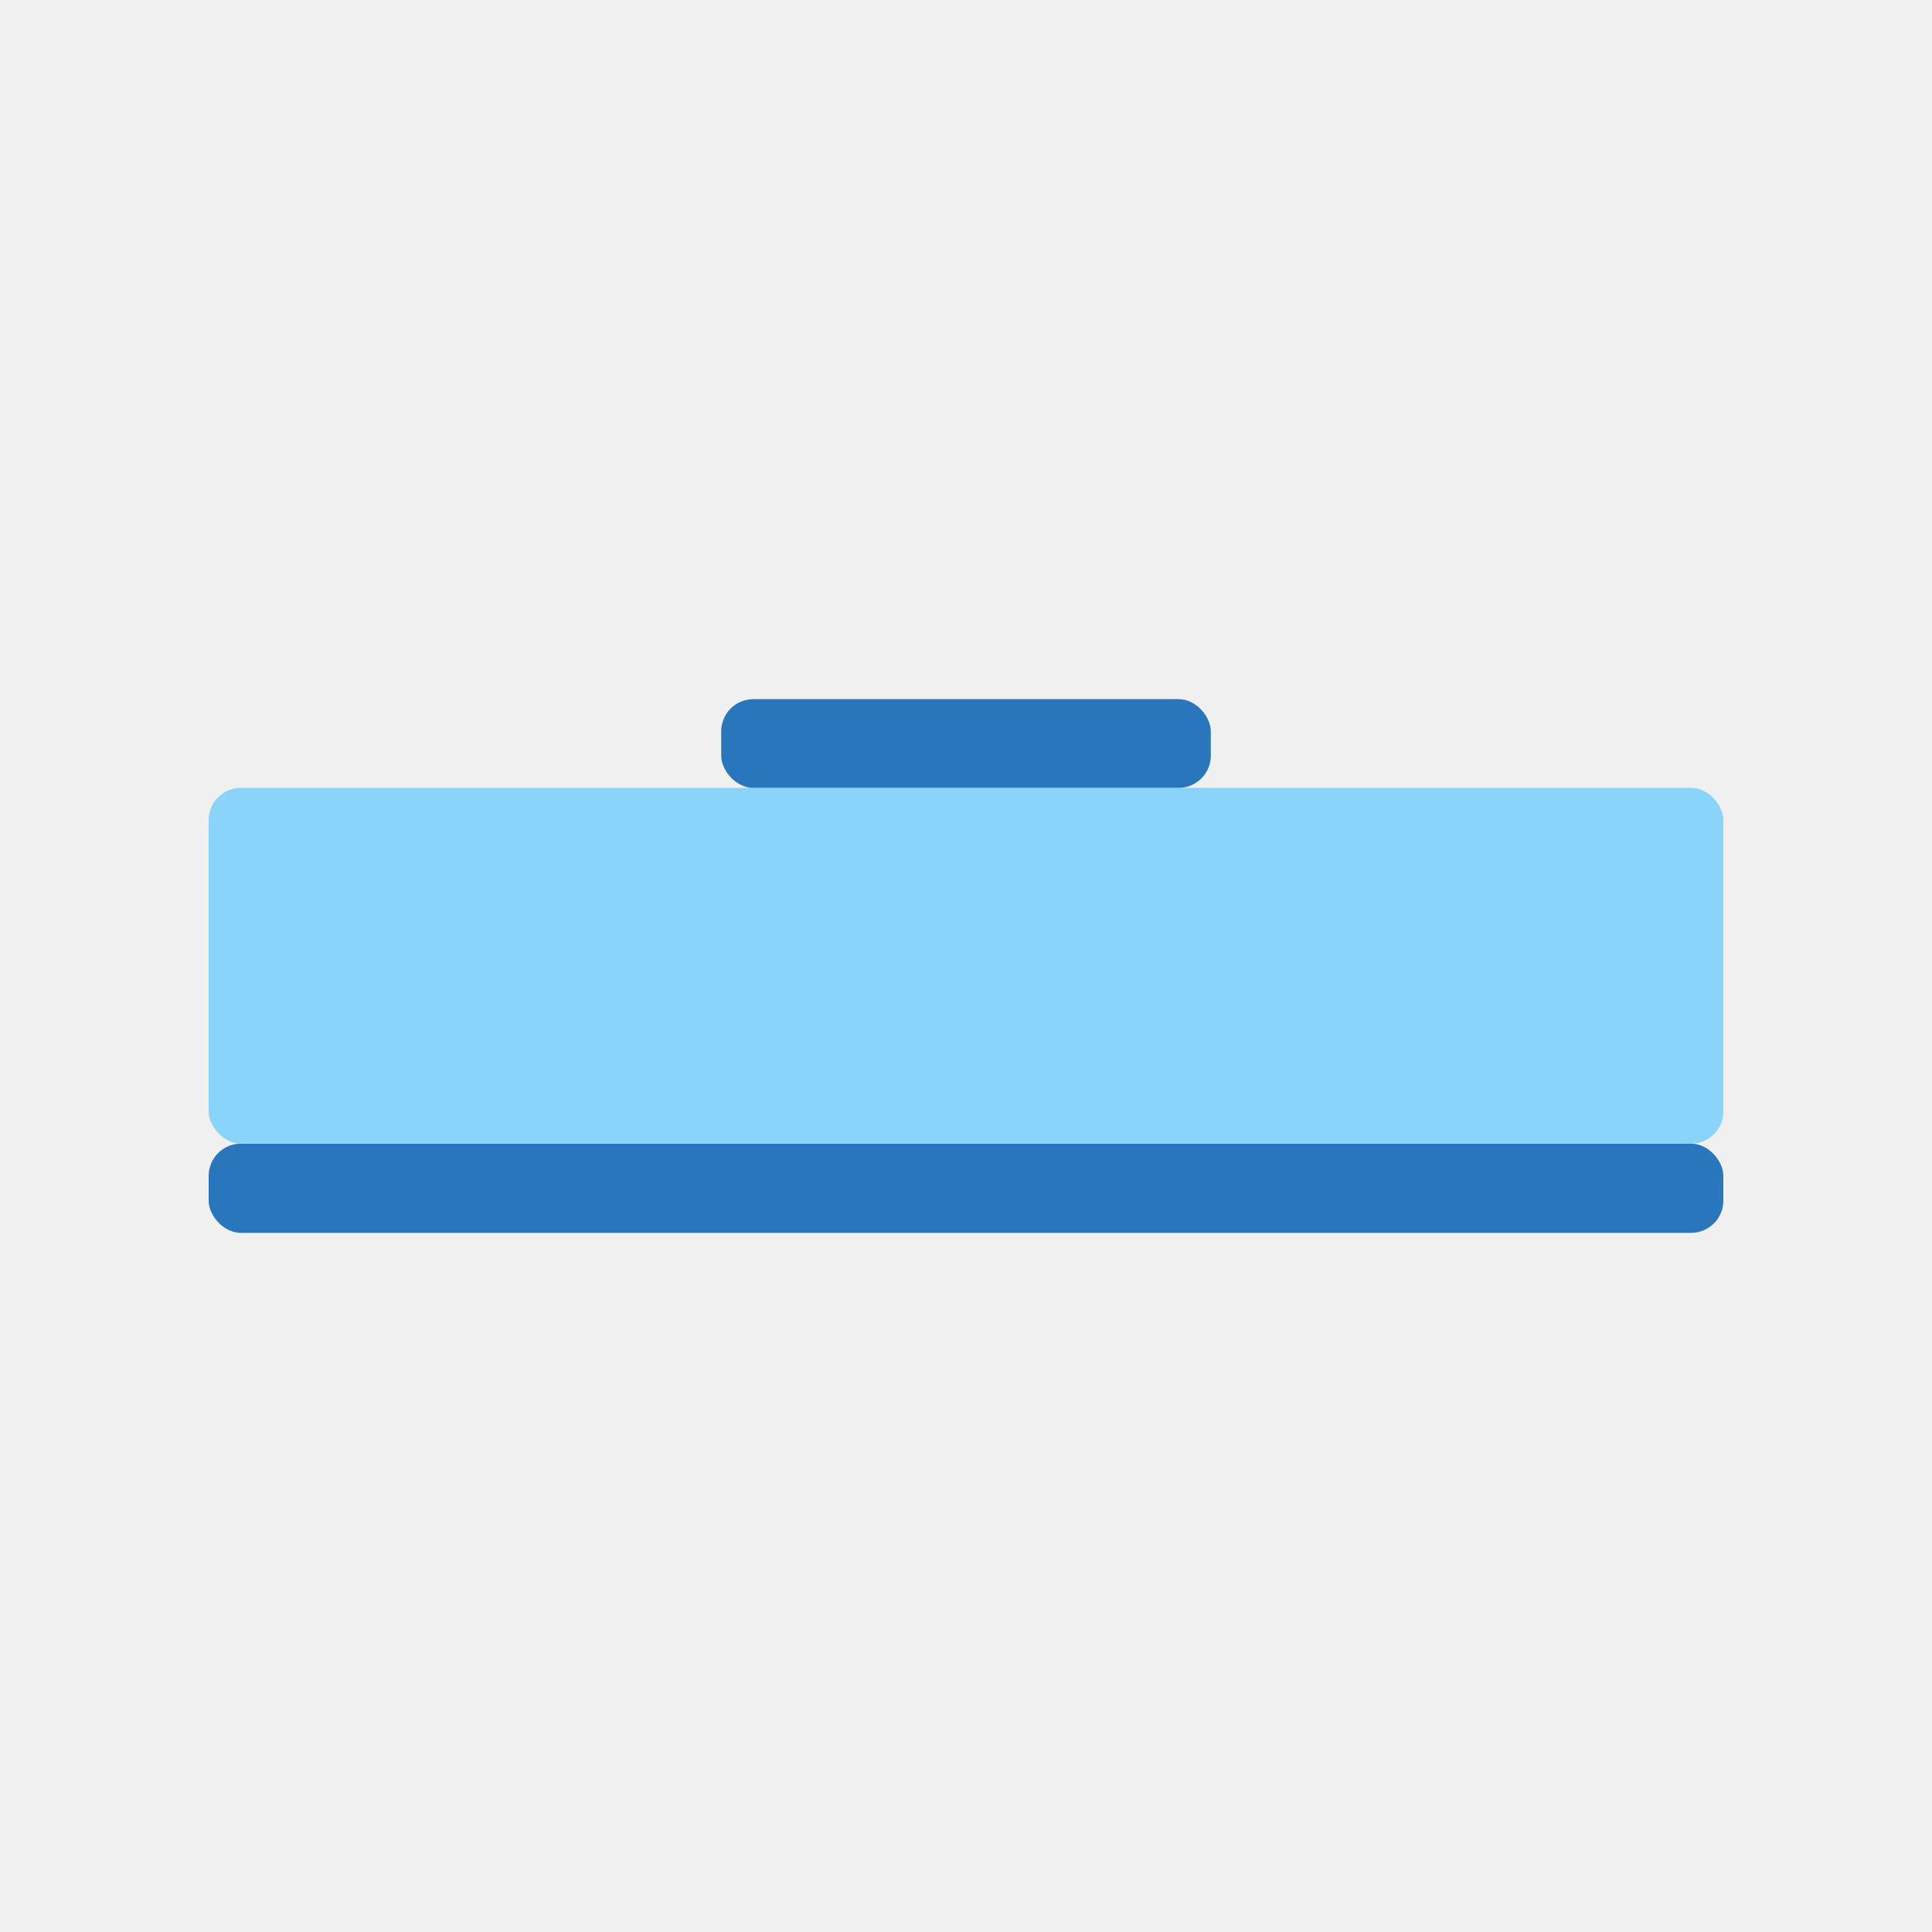 <?xml version="1.0" encoding="UTF-8" standalone="no"?>
<svg
   id="Layer_1"
   data-name="Layer 1"
   viewBox="0 0 600 600"
   version="1.1"
   sodipodi:docname="logo.svg"
   inkscape:version="1.3.2 (091e20e, 2023-11-25, custom)"
   inkscape:export-filename="..\..\..\..\Users\rooki\OneDrive\Desktop\ic_launcher.png"
   inkscape:export-xdpi="81.919998"
   inkscape:export-ydpi="81.919998"
   width="600"
   height="600"
   xmlns:inkscape="http://www.inkscape.org/namespaces/inkscape"
   xmlns:sodipodi="http://sodipodi.sourceforge.net/DTD/sodipodi-0.dtd"
   xmlns="http://www.w3.org/2000/svg"
   xmlns:svg="http://www.w3.org/2000/svg"
   xmlns:rdf="http://www.w3.org/1999/02/22-rdf-syntax-ns#"
   xmlns:cc="http://creativecommons.org/ns#"
   xmlns:dc="http://purl.org/dc/elements/1.1/">
  <sodipodi:namedview
     pagecolor="#ffffff"
     bordercolor="#666666"
     borderopacity="1"
     objecttolerance="10"
     gridtolerance="10"
     guidetolerance="10"
     inkscape:pageopacity="0"
     inkscape:pageshadow="2"
     inkscape:window-width="3840"
     inkscape:window-height="2054"
     id="namedview15"
     showgrid="false"
     inkscape:zoom="0.72160763"
     inkscape:cx="-320.11857"
     inkscape:cy="241.12827"
     inkscape:current-layer="Layer_1"
     inkscape:snap-bbox="true"
     inkscape:object-paths="true"
     inkscape:snap-global="true"
     inkscape:showpageshadow="2"
     inkscape:pagecheckerboard="0"
     inkscape:deskcolor="#d1d1d1"
     inkscape:window-x="-11"
     inkscape:window-y="-11"
     inkscape:window-maximized="1" />
  <title
     id="title6">ic_launcher</title>
  <rect
     style="fill:#f0f0f0;fill-opacity:1;stroke:none;stroke-width:3;stroke-linecap:round;stroke-dasharray:3, 3"
     id="rect1"
     width="600"
     height="600"
     x="0"
     y="0" />
  <rect
     ry="10"
     rx="10"
     style="fill:#2976bc;fill-opacity:1;stroke-width:1;stroke:none"
     height="27.698"
     width="470.397"
     y="355.174"
     class="cls-2"
     data-name="&lt;Rectangle&gt;"
     id="_Rectangle_2"
     x="64.802" />
  <rect
     ry="10"
     rx="10"
     style="fill:#8ad3f9;fill-opacity:1;stroke-width:1;stroke-dasharray:none;stroke:none"
     height="110.496"
     width="470.397"
     y="244.678"
     class="cls-3"
     data-name="&lt;Rectangle&gt;"
     id="_Rectangle_3"
     x="64.802" />
  <rect
     ry="10"
     rx="10"
     style="fill:#2976bc;fill-opacity:1;stroke-width:1;stroke:none"
     height="27.55"
     width="152.051"
     y="217.128"
     x="223.975"
     class="cls-2"
     data-name="&lt;Rectangle&gt;"
     id="_Rectangle_4" />
</svg>

